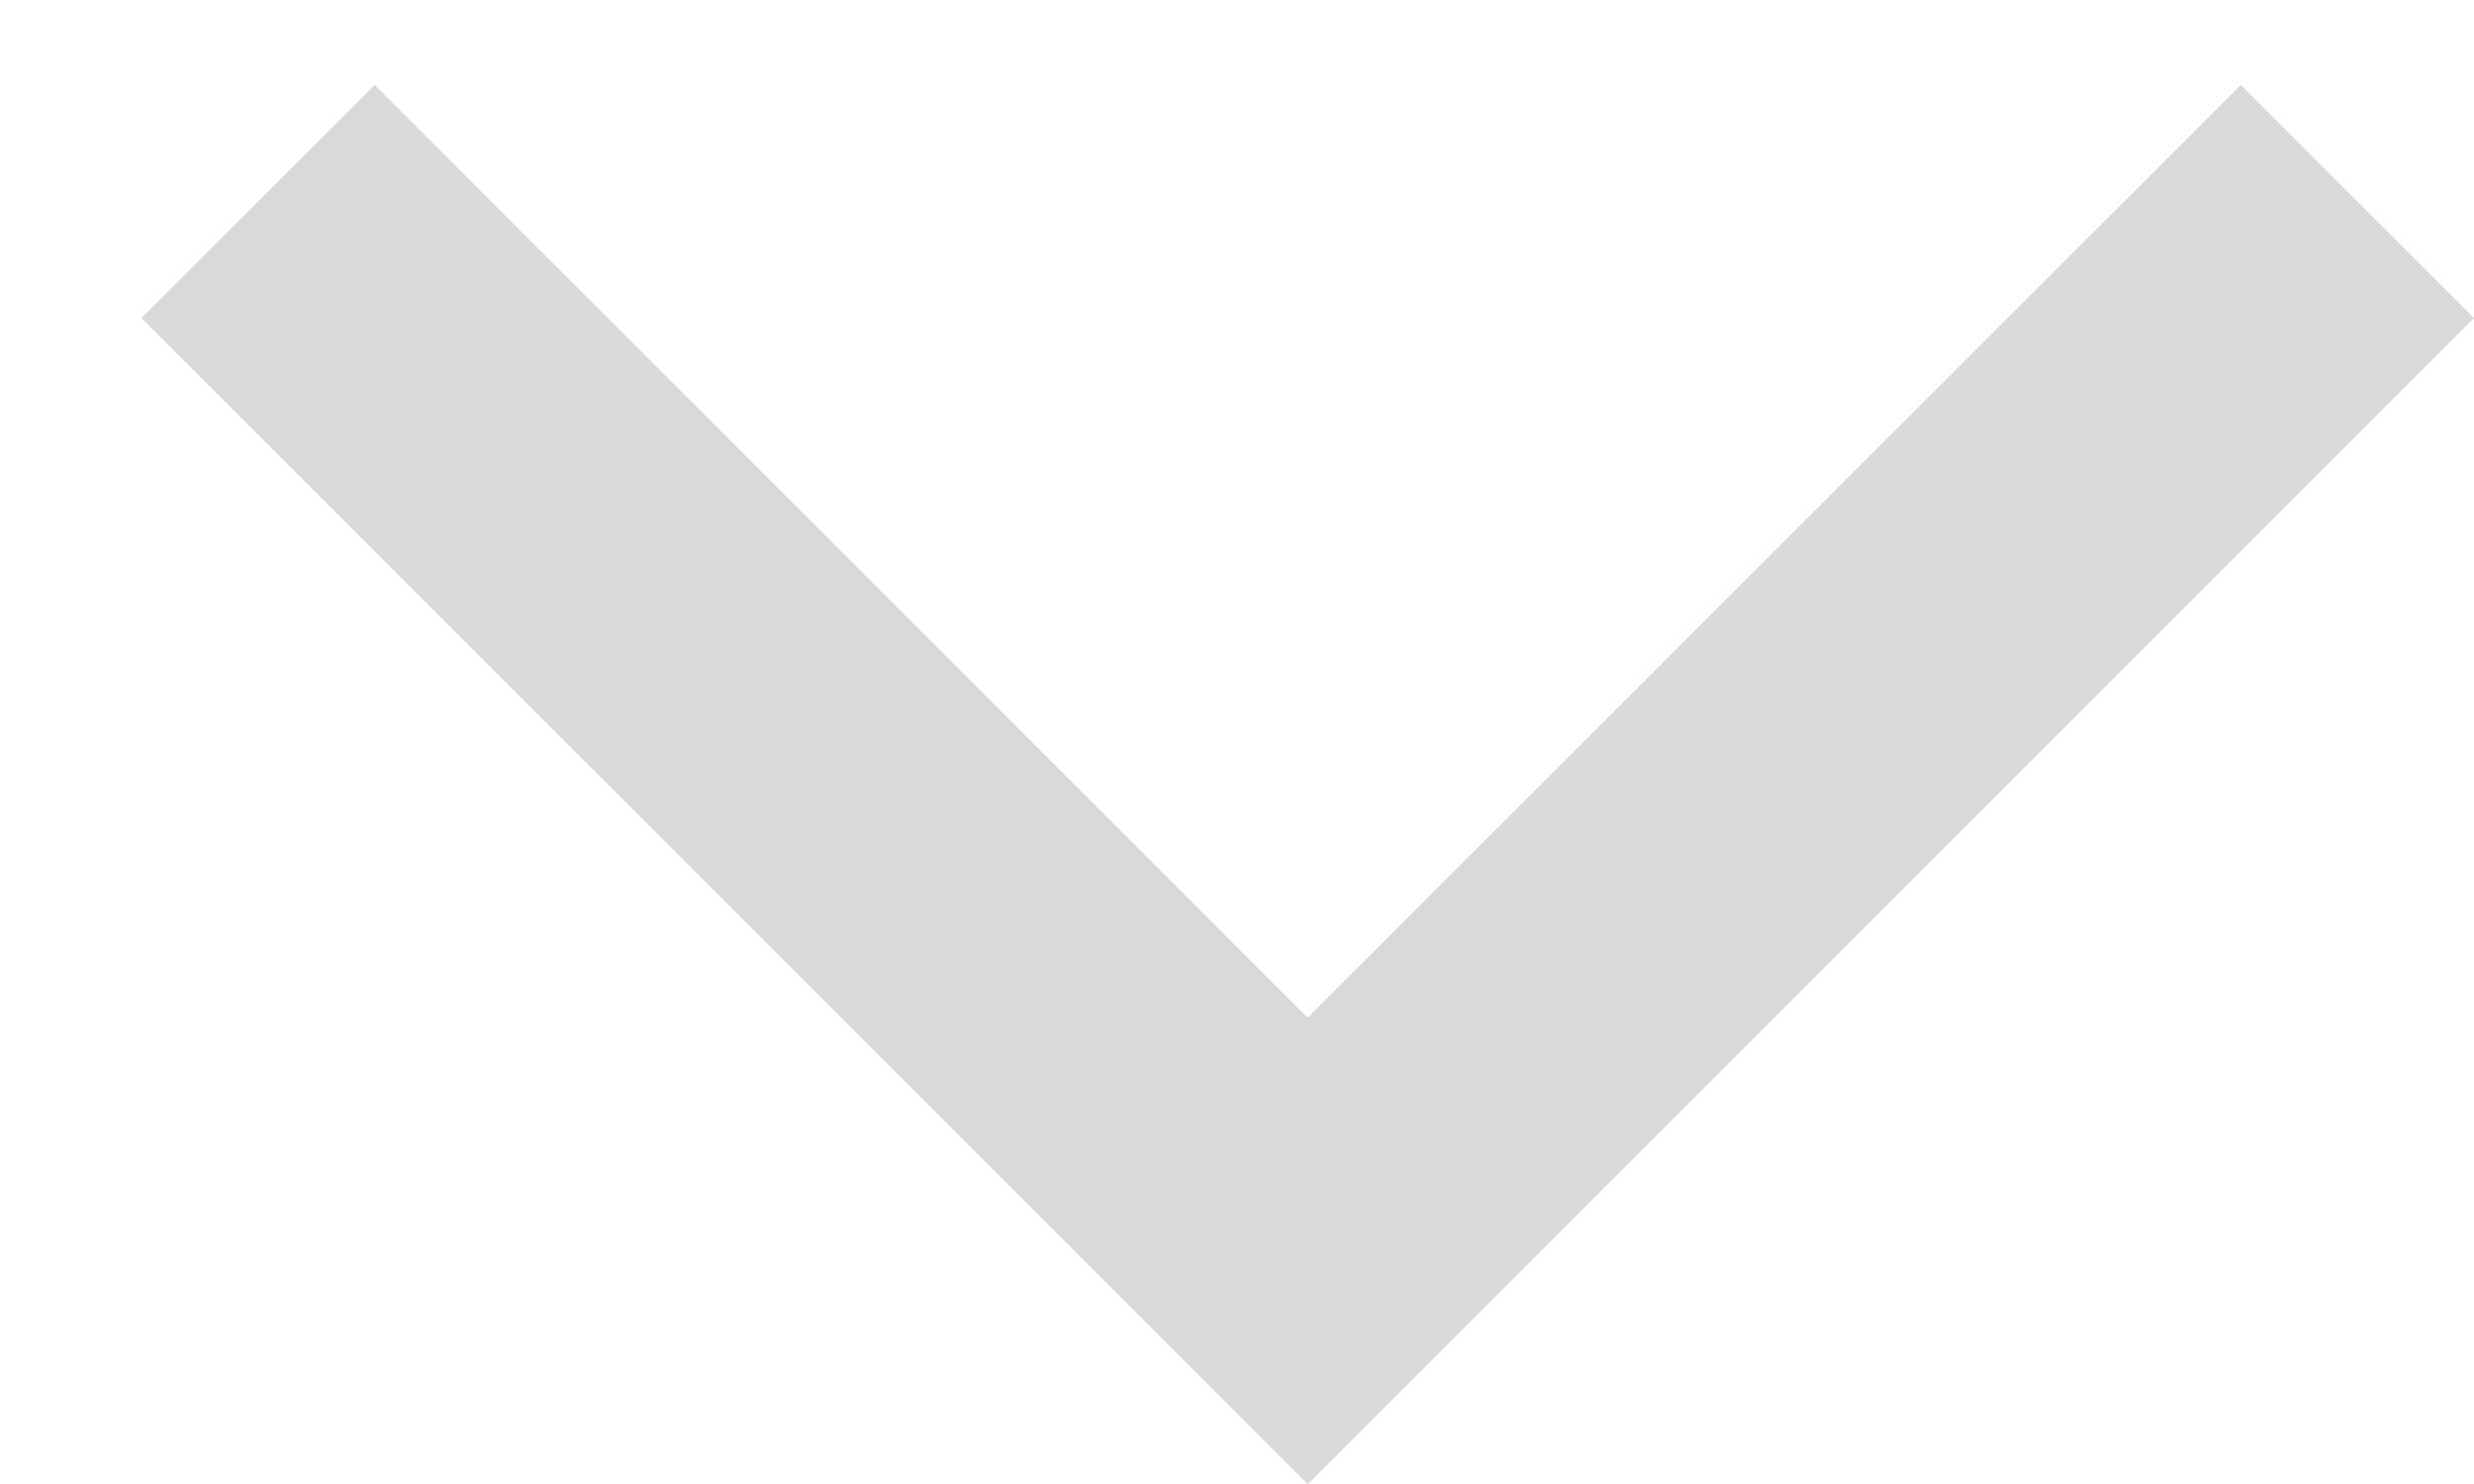 <svg width="15" height="9" viewBox="0 0 15 9" fill="none" xmlns="http://www.w3.org/2000/svg">
<path d="M15 1.929L7.929 9L6.515 7.586L13.586 0.515L15 1.929Z" fill="#D9D9D9"/>
<path d="M2.272 0.515L9.343 7.586L7.929 9L0.857 1.929L2.272 0.515Z" fill="#D9D9D9"/>
</svg>
